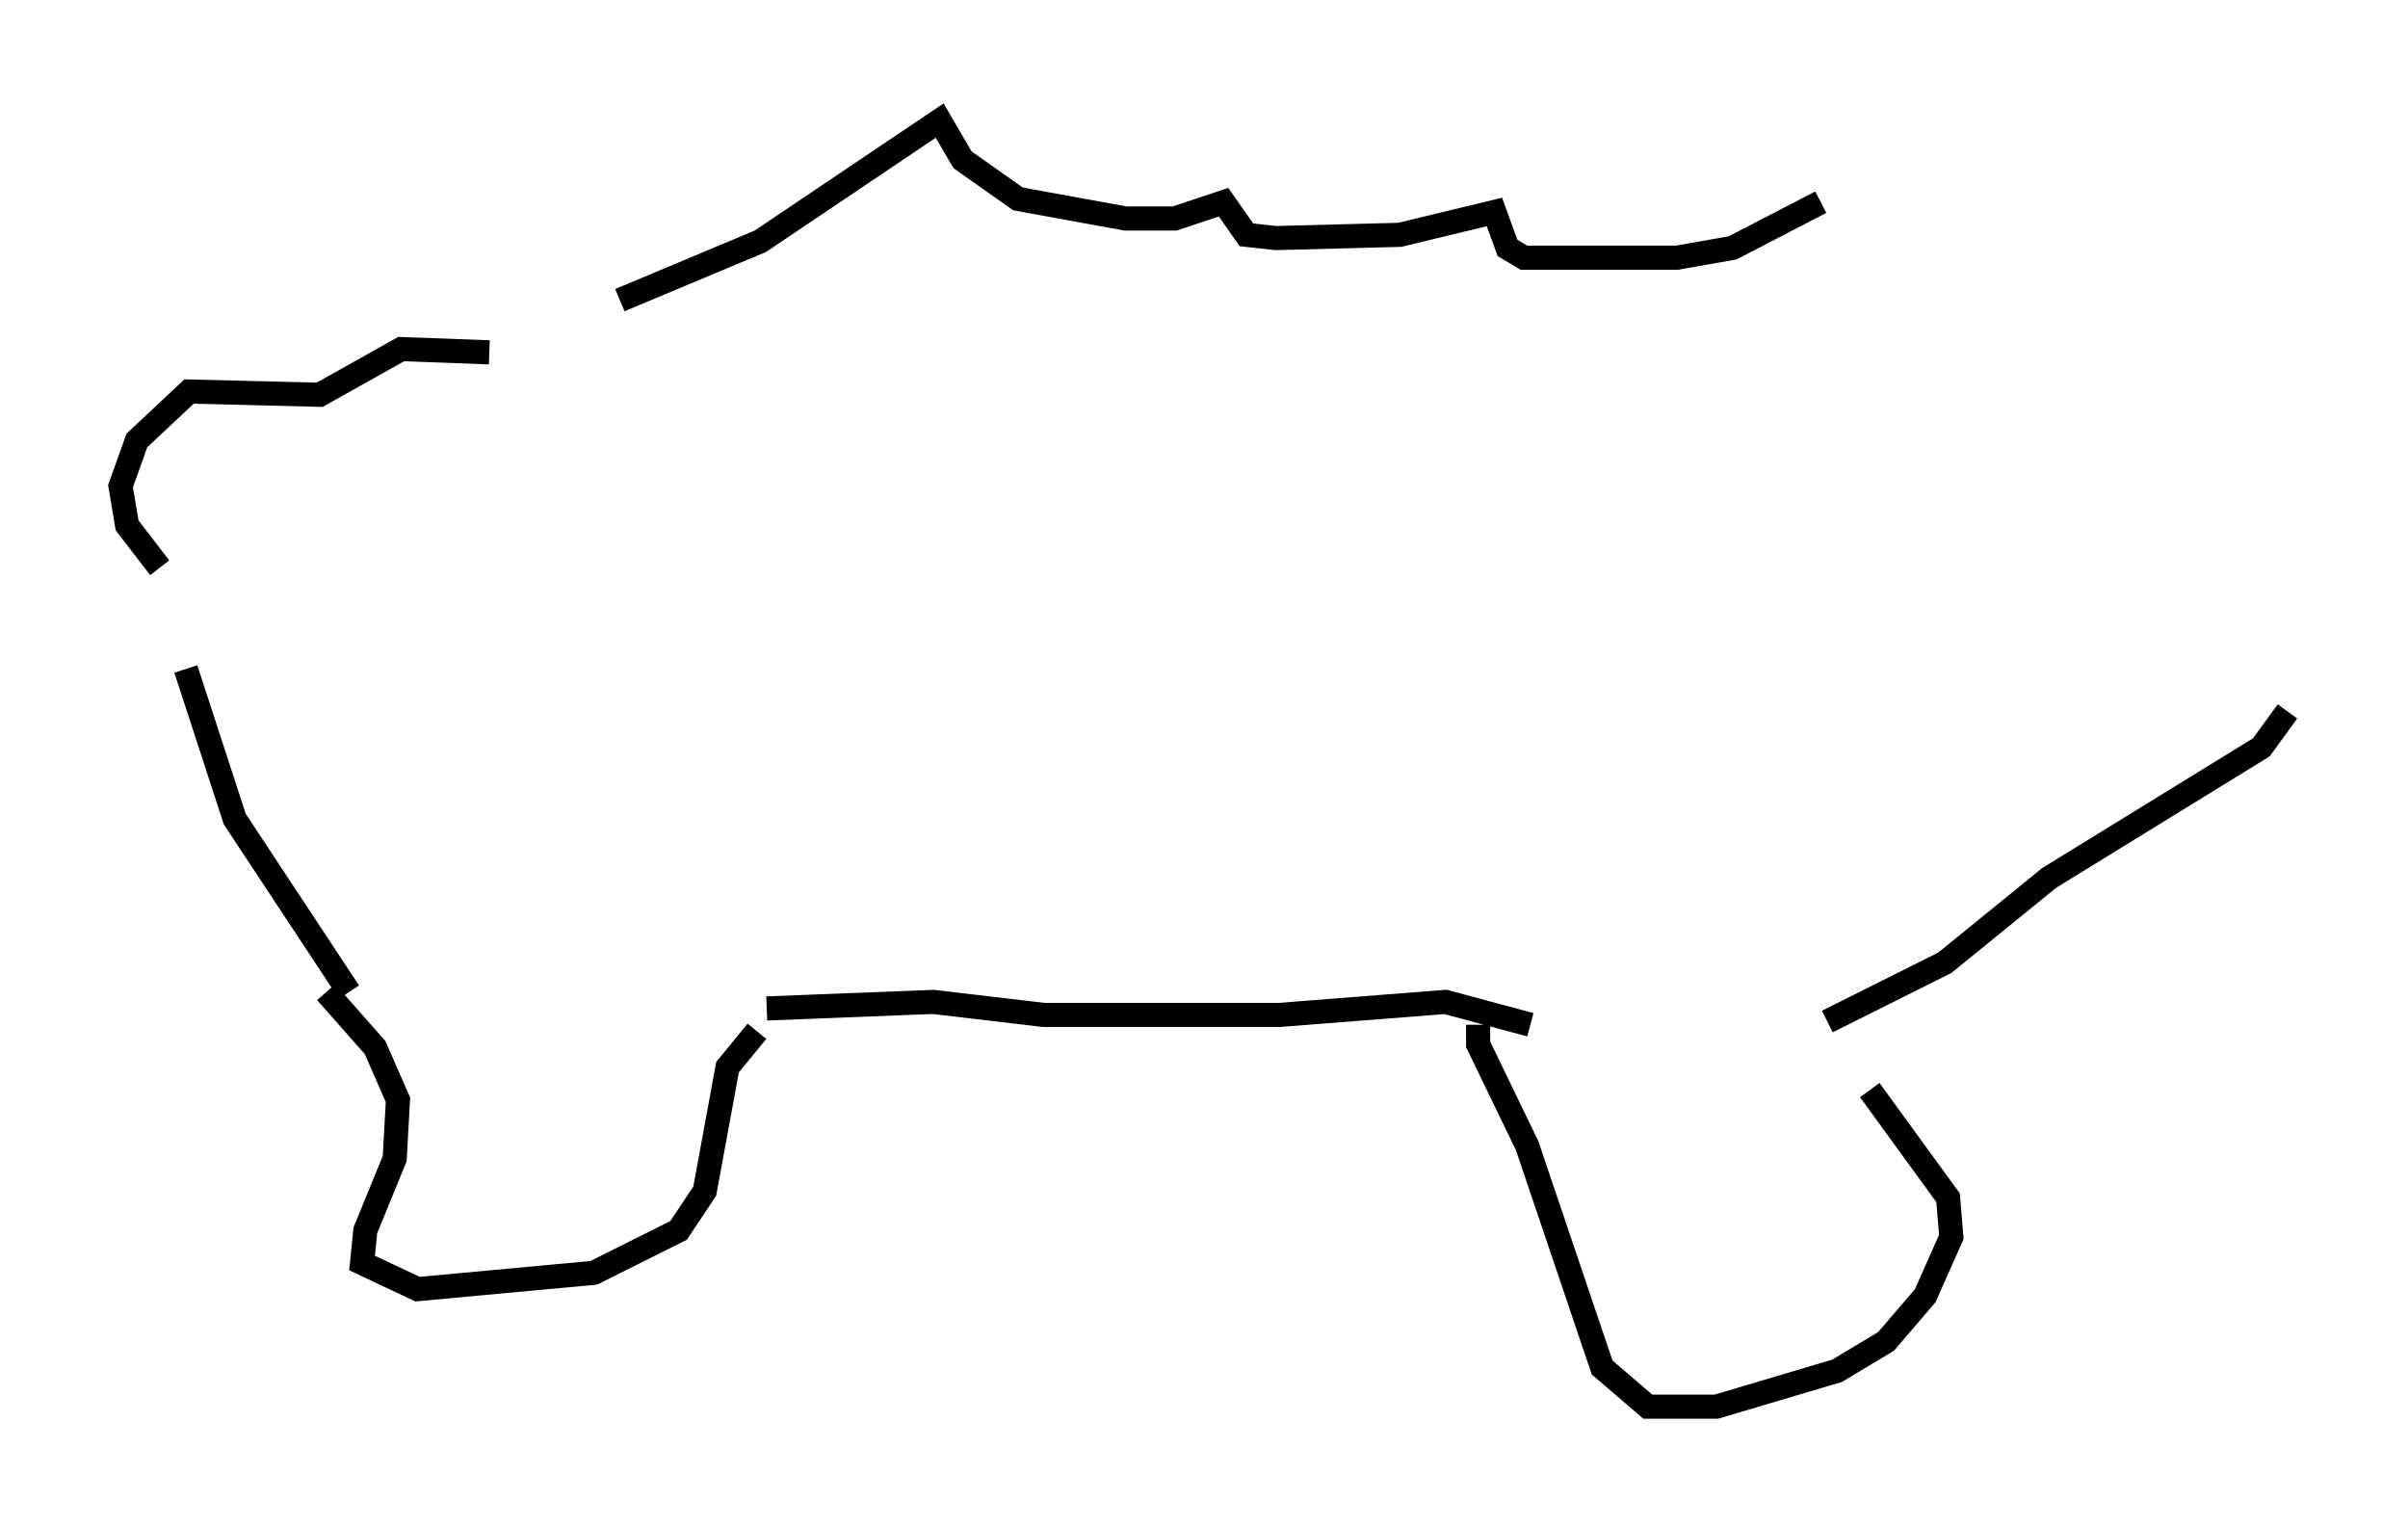 <?xml version="1.0" encoding="utf-8" ?>
<svg baseProfile="full" height="63.315" version="1.1" width="99.85" xmlns="http://www.w3.org/2000/svg" xmlns:ev="http://www.w3.org/2001/xml-events" xmlns:xlink="http://www.w3.org/1999/xlink"><defs /><rect fill="white" height="63.315" width="99.85" x="0" y="0" /><path d="M21.373, 13.254 m4.33, -0.812 l5.819, -2.436 7.442, -5.007 l0.947, 1.624 2.3, 1.624 l4.465, 0.812 2.03, 0.0 l2.03, -0.677 0.947, 1.353 l1.218, 0.135 5.142, -0.135 l3.924, -0.947 0.541, 1.488 l0.677, 0.406 6.36, 0.0 l2.3, -0.406 3.654, -1.894 m-55.209, 6.225 l-3.654, -0.135 -3.383, 1.894 l-5.413, -0.135 -2.165, 2.03 l-0.677, 1.894 0.271, 1.624 l1.353, 1.759 m1.083, 4.195 l2.03, 6.225 4.736, 7.172 m-0.947, 0.0 l2.03, 2.3 0.947, 2.165 l-0.135, 2.436 -1.218, 2.977 l-0.135, 1.353 2.3, 1.083 l7.307, -0.677 3.518, -1.759 l1.083, -1.624 0.947, -5.142 l1.218, -1.488 m0.406, -0.947 l6.901, -0.271 4.601, 0.541 l9.743, 0.0 6.901, -0.541 l3.518, 0.947 m-2.165, 0.0 l0.0, 0.812 2.03, 4.195 l3.112, 9.202 1.894, 1.624 l2.842, 0.0 5.007, -1.488 l2.03, -1.218 1.624, -1.894 l1.083, -2.436 -0.135, -1.624 l-3.248, -4.465 m-1.759, -2.842 l4.871, -2.436 4.33, -3.518 l8.796, -5.413 1.083, -1.488 " fill="none" stroke="black" stroke-width="1" /></svg>